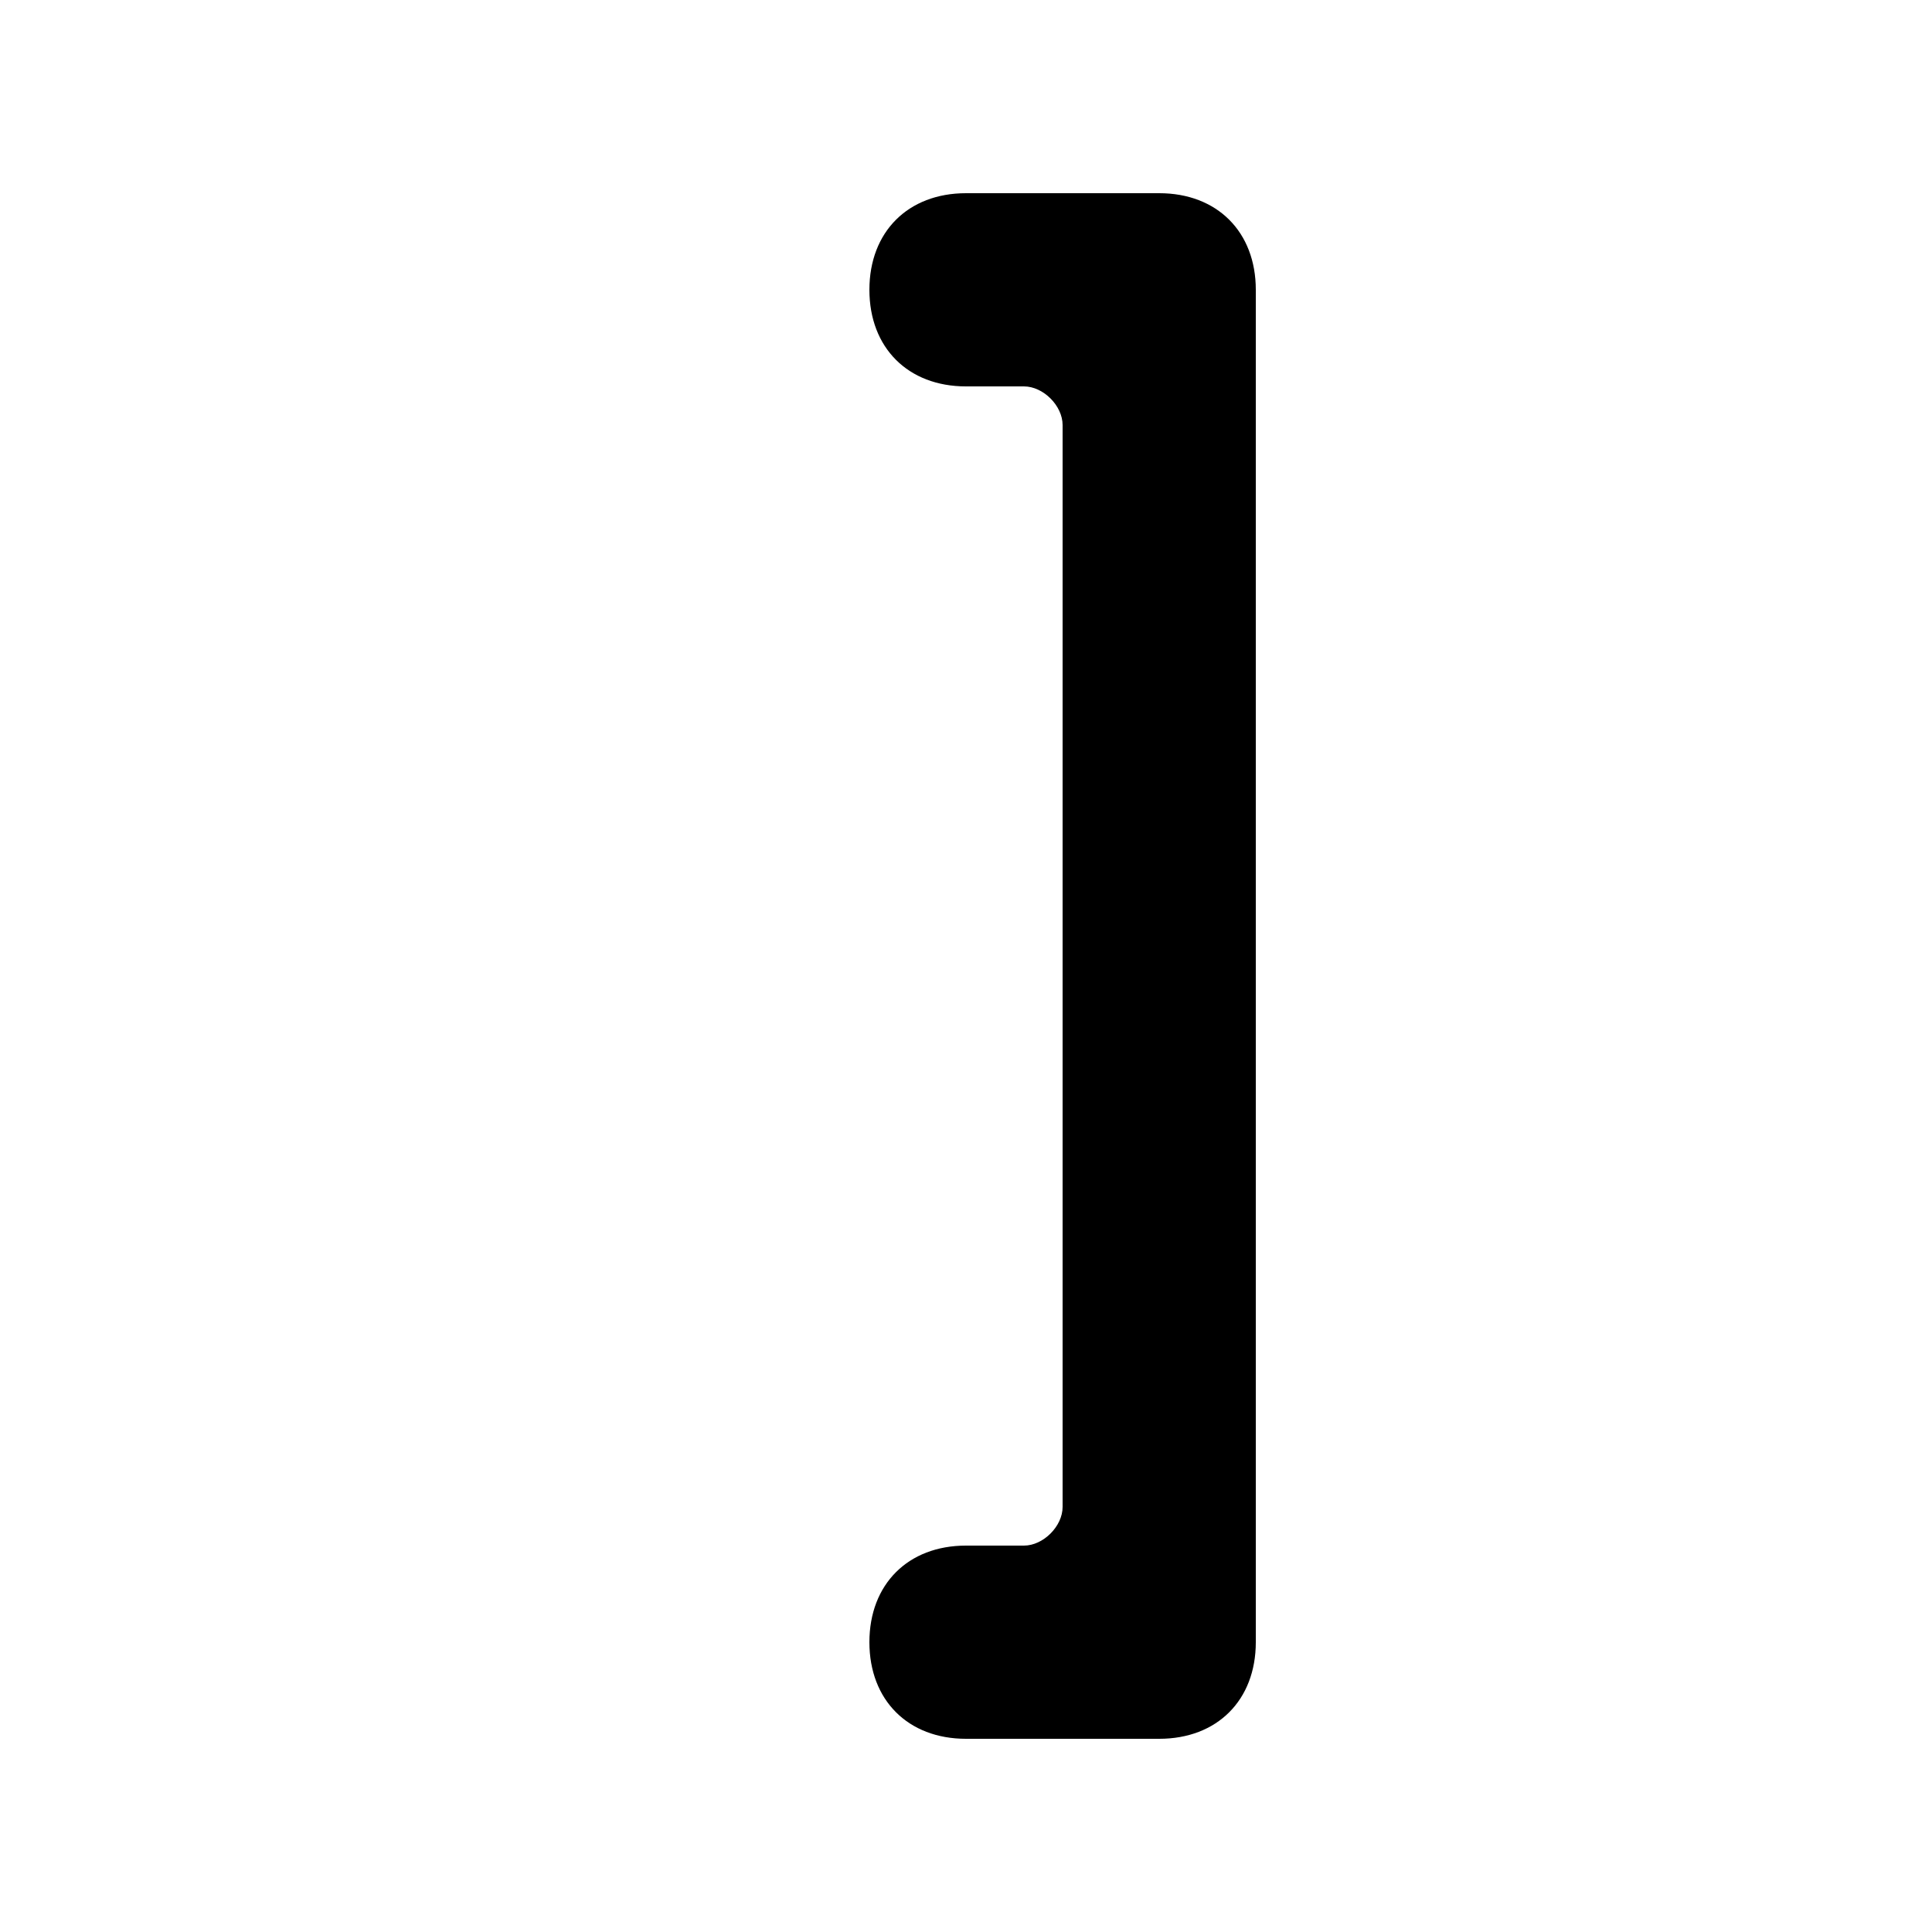 <svg version="1.1" xmlns="http://www.w3.org/2000/svg" viewBox="0 0 100 100"><path stroke="#000000" stroke-width="0" stroke-linejoin="round" stroke-linecap="round" fill="#000000" d="M 60 90 C 57 90 53 90 50 90 C 47 90 45 88 45 85 C 45 82 47 80 50 80 C 51 80 52 80 53 80 C 54 80 55 79 55 78 C 55 60 55 40 55 22 C 55 21 54 20 53 20 C 52 20 51 20 50 20 C 47 20 45 18 45 15 C 45 12 47 10 50 10 C 53 10 57 10 60 10 C 63 10 65 12 65 15 C 65 40 65 60 65 85 C 65 88 63 90 60 90 Z"></path></svg>
